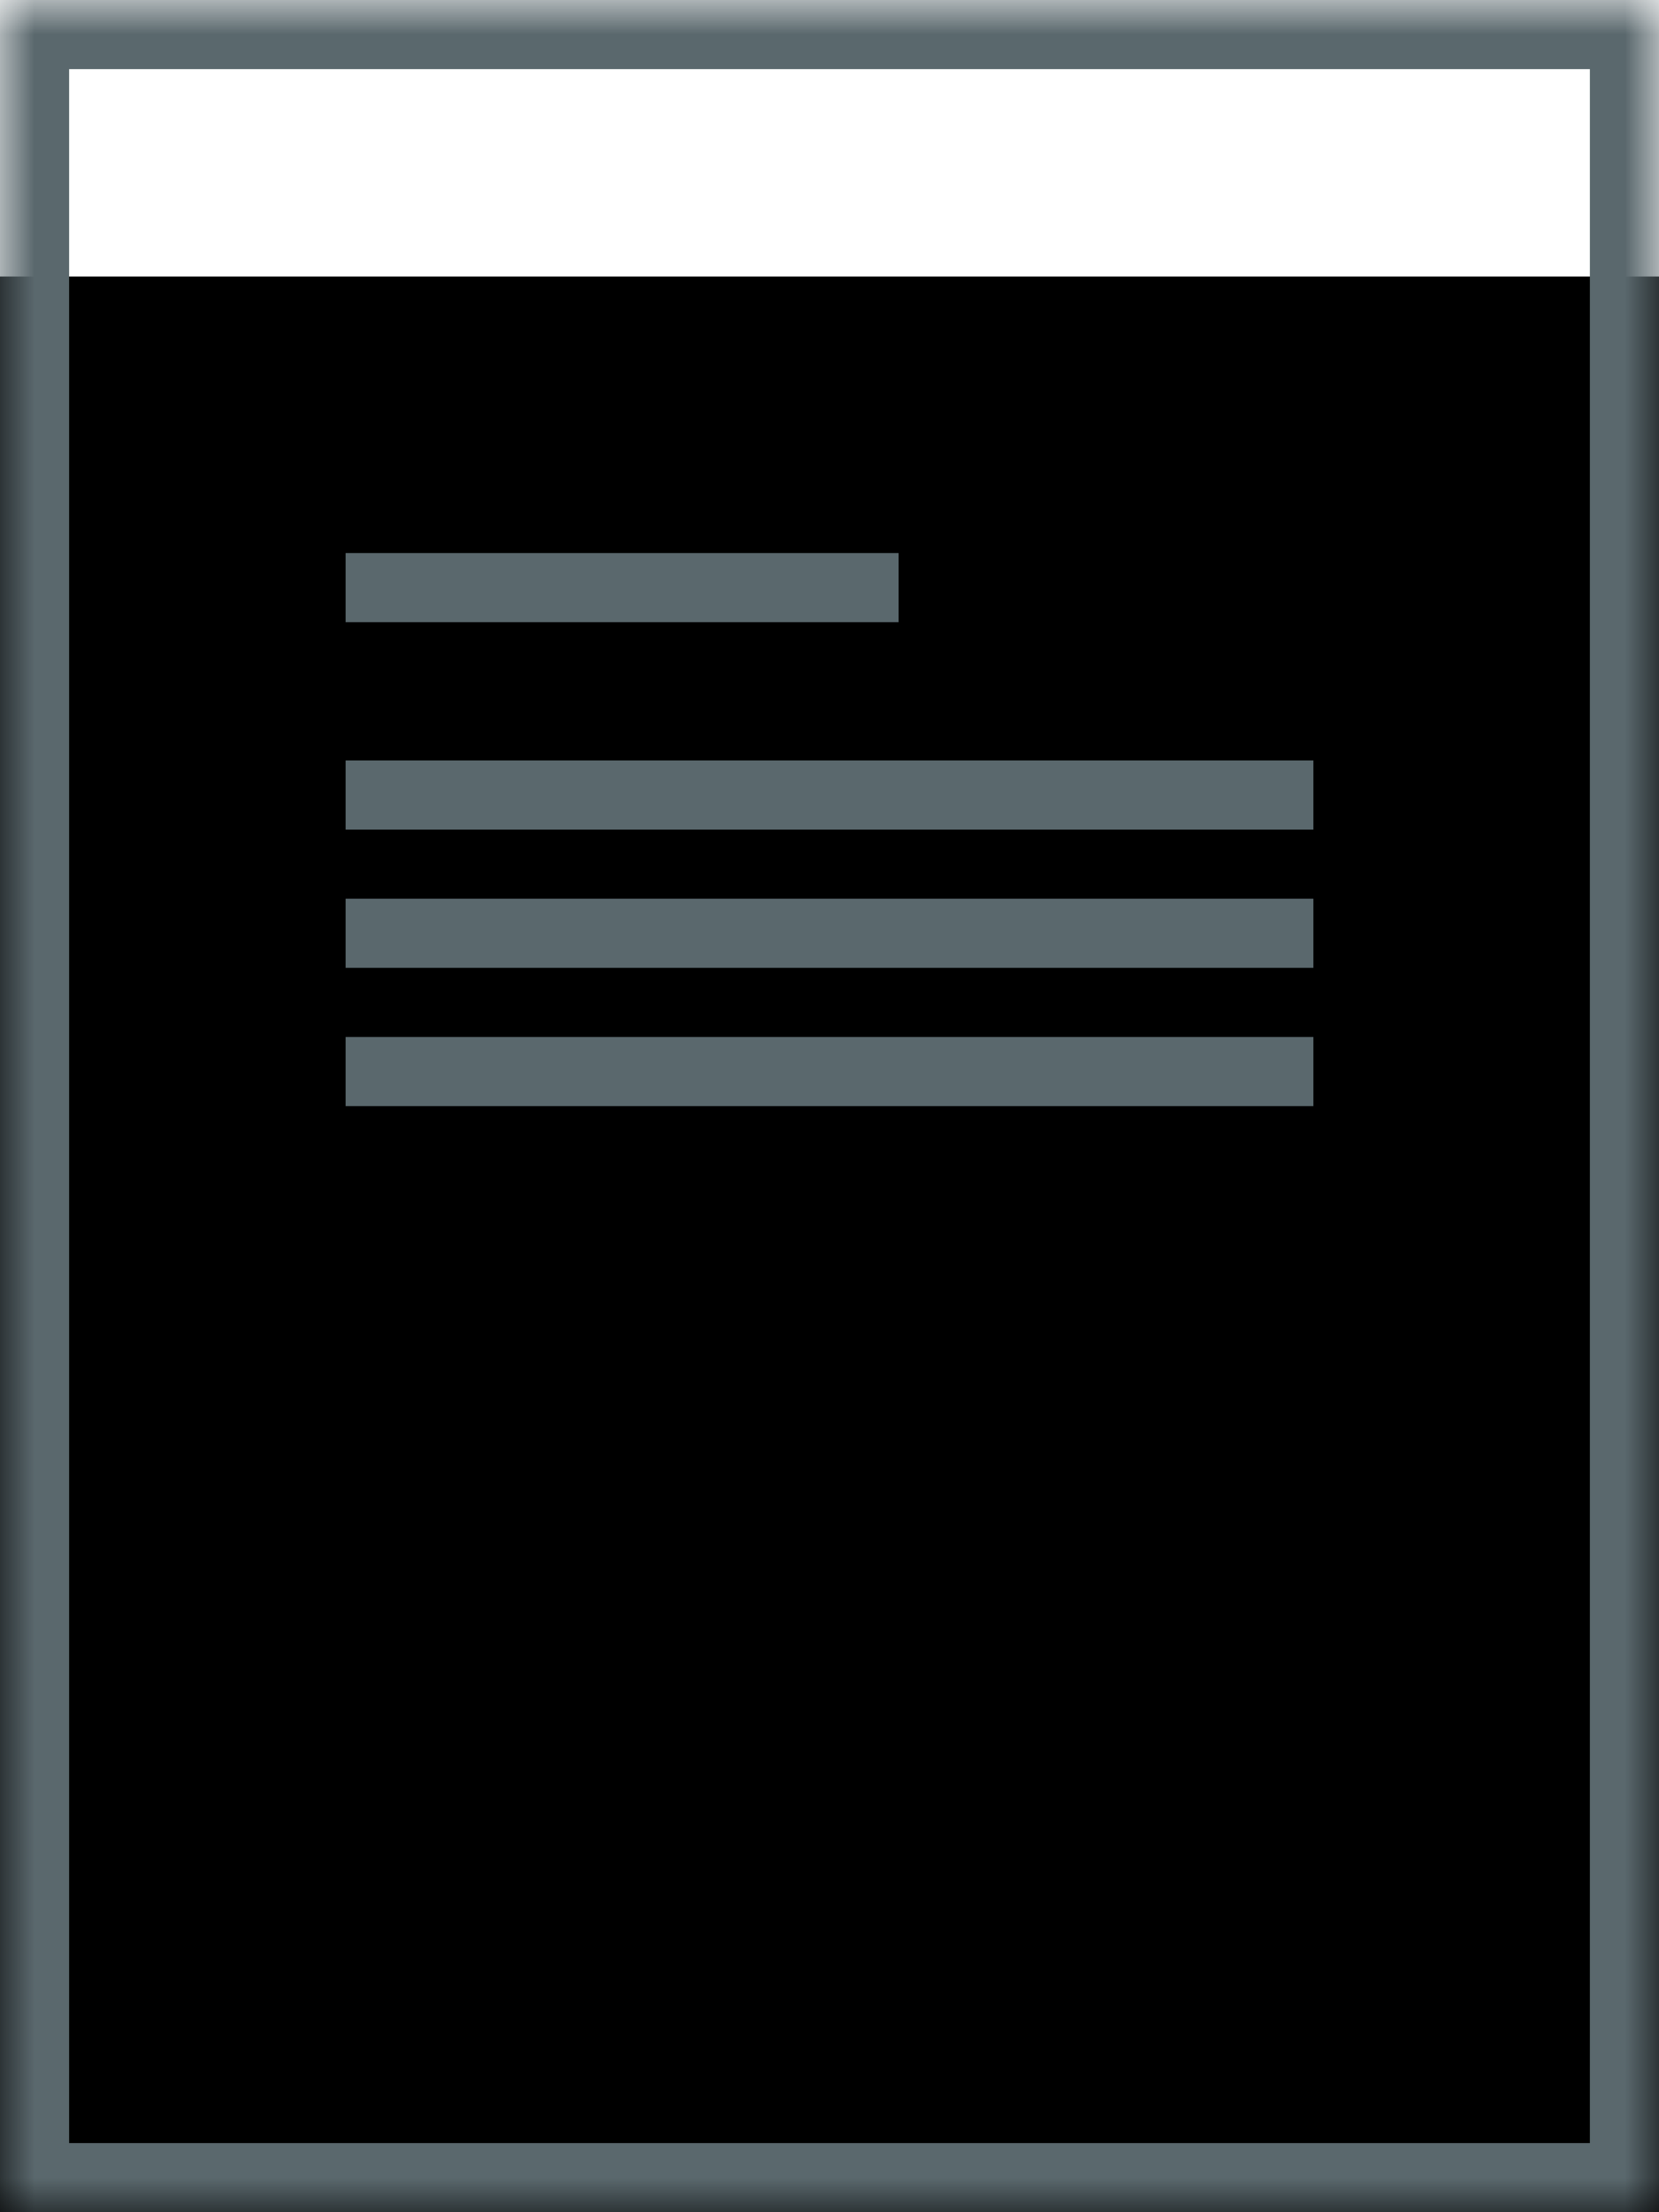 <?xml version="1.0" encoding="UTF-8" standalone="no"?>
<svg width="24px" height="32px" viewBox="0 0 24 32" version="1.1" xmlns="http://www.w3.org/2000/svg" xmlns:xlink="http://www.w3.org/1999/xlink">
    <!-- Generator: Sketch 3.8.3 (29802) - http://www.bohemiancoding.com/sketch -->
    <title>page-margin-top</title>
    <desc>Created with Sketch.</desc>
    <defs>
        <rect id="path-1" x="0" y="0" width="24" height="32"></rect>
        <filter x="-50%" y="-50%" width="200%" height="200%" filterUnits="objectBoundingBox" id="filter-2">
            <feOffset dx="0" dy="4" in="SourceAlpha" result="shadowOffsetInner1"></feOffset>
            <feComposite in="shadowOffsetInner1" in2="SourceAlpha" operator="arithmetic" k2="-1" k3="1" result="shadowInnerInner1"></feComposite>
            <feColorMatrix values="0 0 0 0 0.353   0 0 0 0 0.408   0 0 0 0 0.427  0 0 0 1 0" type="matrix" in="shadowInnerInner1"></feColorMatrix>
        </filter>
        <mask id="mask-3" maskContentUnits="userSpaceOnUse" maskUnits="objectBoundingBox" x="0" y="0" width="24" height="32" fill="white">
            <use xlink:href="#path-1"></use>
        </mask>
    </defs>
    <g id="Page-1" stroke="none" stroke-width="1" fill="none" fill-rule="evenodd">
        <g id="Desktop/311---Edit-Template---General---Edited" transform="translate(-328, -2144)">
            <g id="Page-Margins" transform="translate(208, 2088)">
                <g id="Group-17" transform="translate(0, 37)">
                    <g id="Top">
                        <g id="page-margin-top" transform="translate(120, 19)">
                            <g id="Rectangle-360">
                                <use fill="black" fill-opacity="1" filter="url(#filter-2)" xlink:href="#path-1"></use>
                                <use stroke="#5A686D" mask="url(#mask-3)" stroke-width="2" xlink:href="#path-1"></use>
                            </g>
                            <rect id="Rectangle-364" fill="#5A686D" x="5" y="8" width="8" height="1"></rect>
                            <rect id="Rectangle-364" fill="#5A686D" x="5" y="11" width="14" height="1"></rect>
                            <rect id="Rectangle-364" fill="#5A686D" x="5" y="13" width="14" height="1"></rect>
                            <rect id="Rectangle-364" fill="#5A686D" x="5" y="15" width="14" height="1"></rect>
                        </g>
                    </g>
                </g>
            </g>
        </g>
    </g>
</svg>